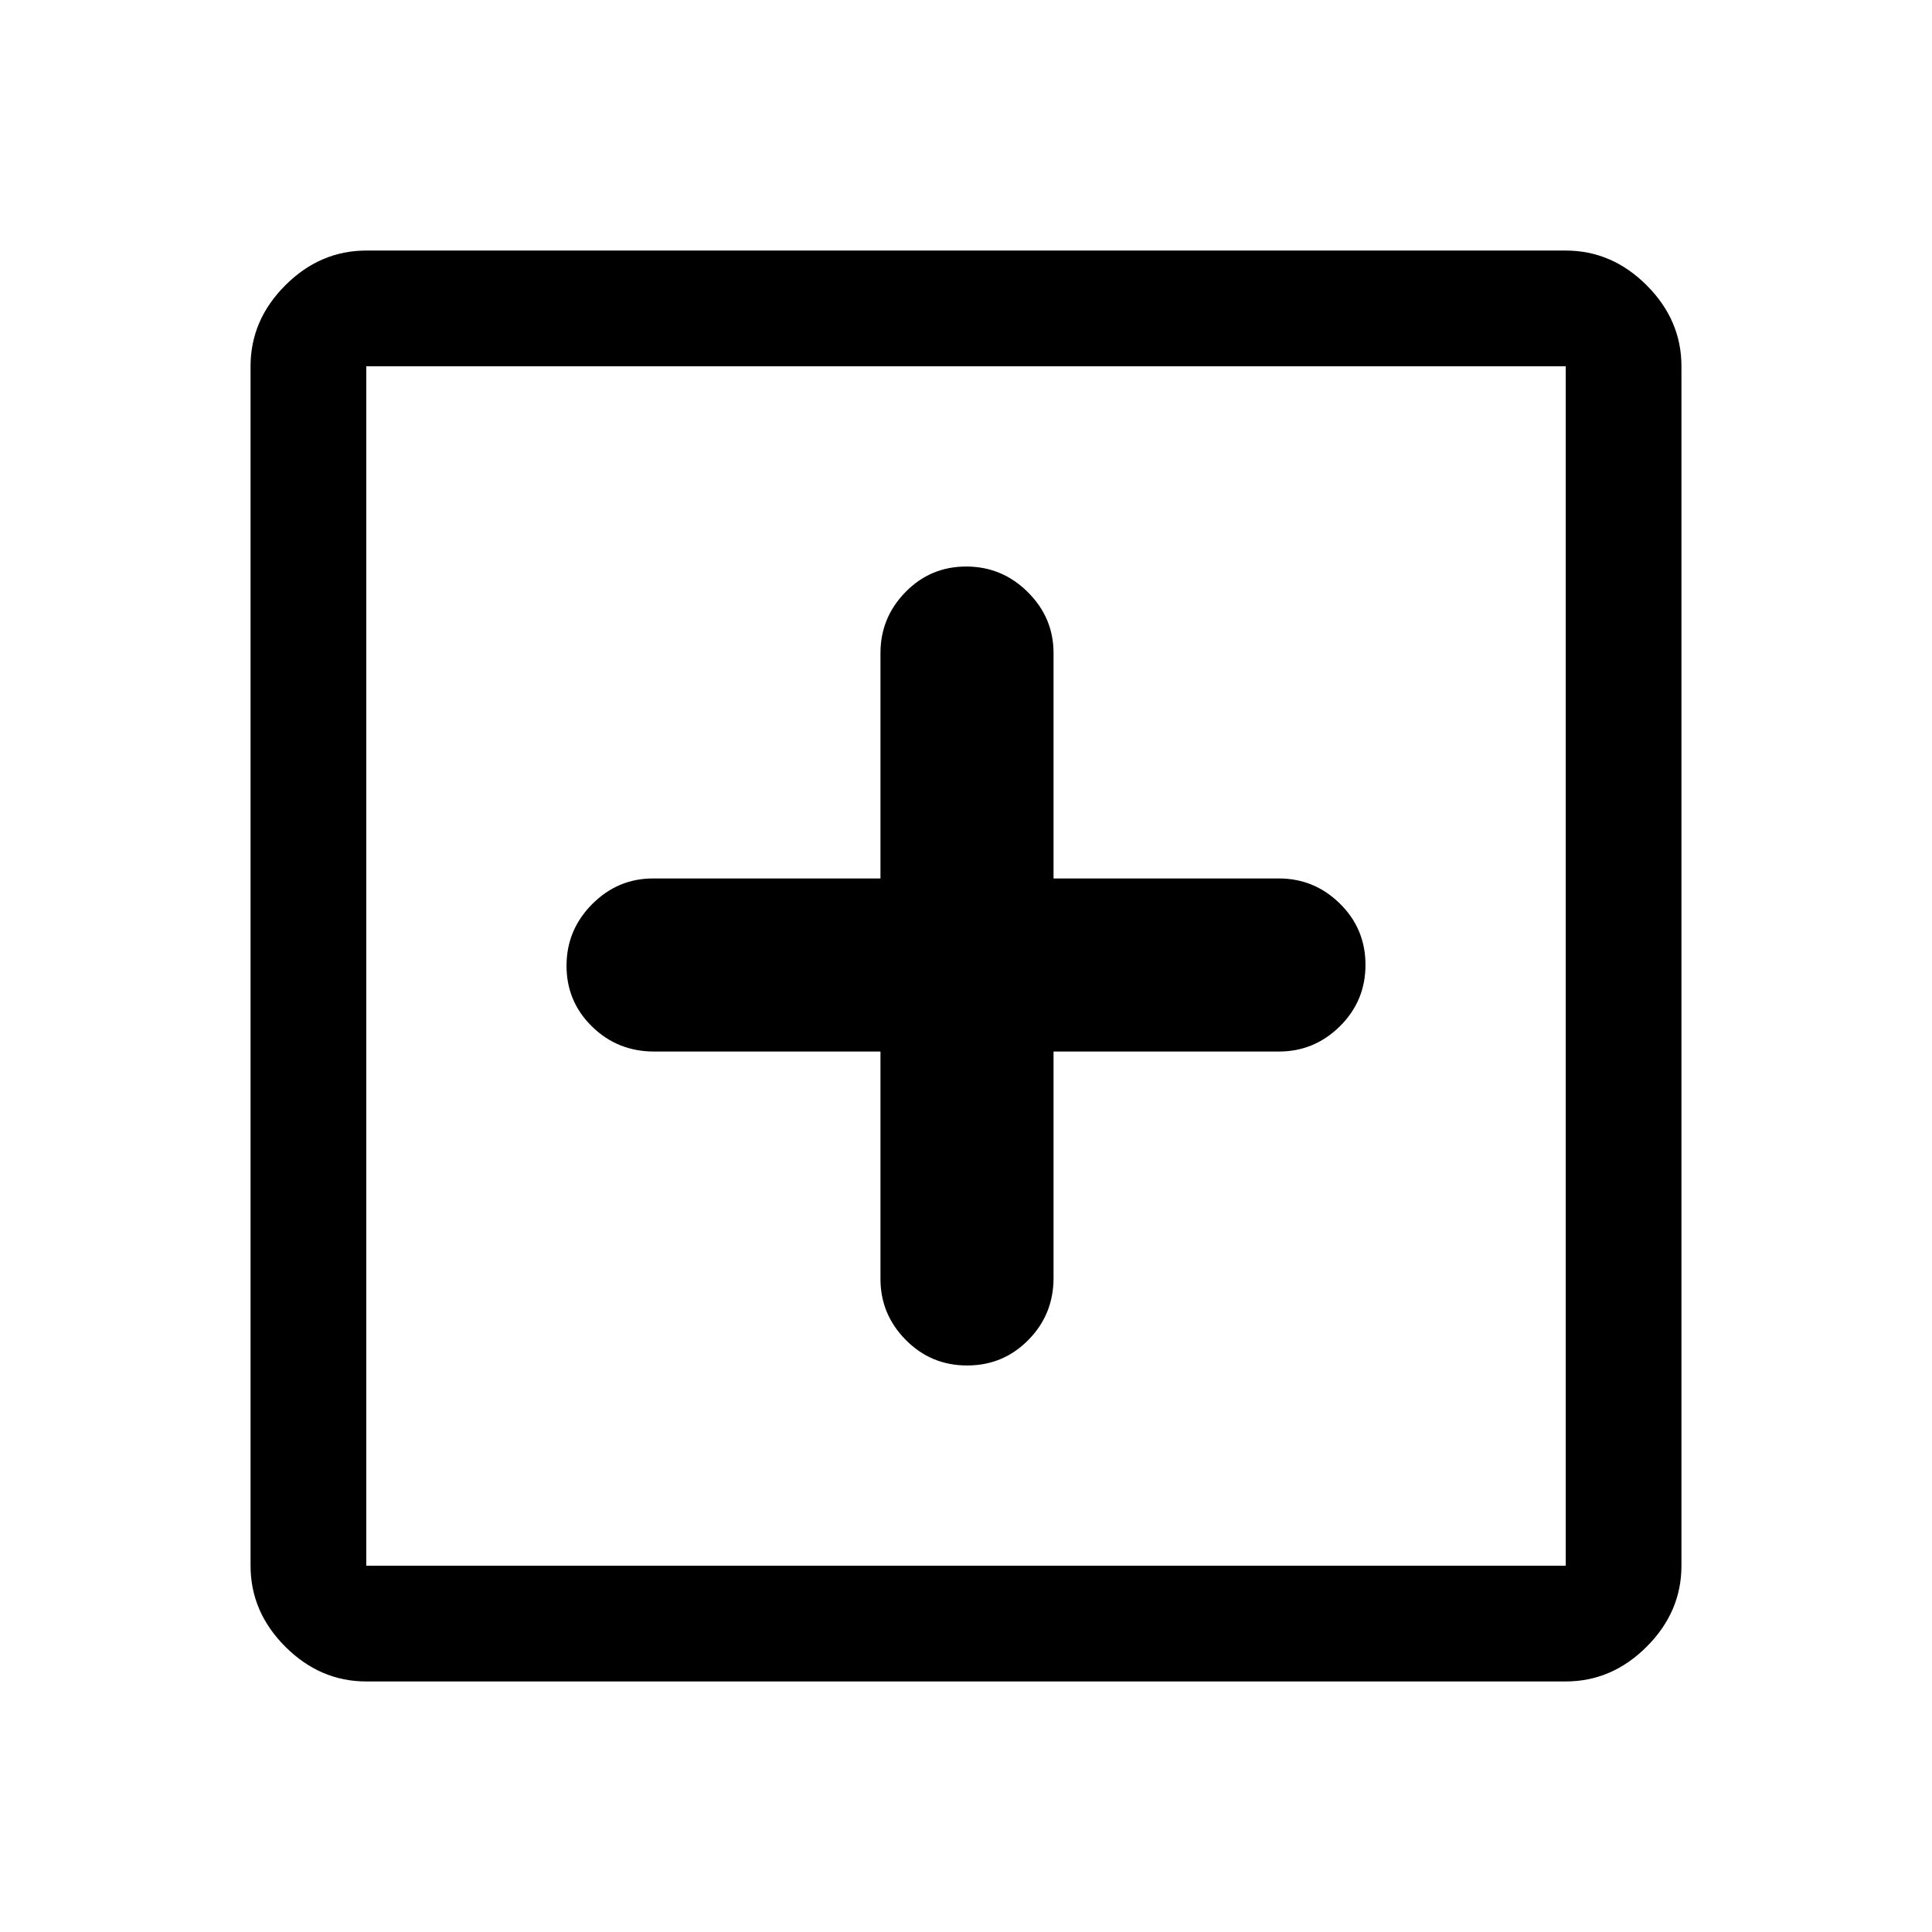 <svg xmlns="http://www.w3.org/2000/svg" height="48" viewBox="0 -960 960 960" width="48"><path d="M437.5-437.5v113q0 17.58 12.56 30.29t30.5 12.71q17.94 0 30.44-12.69T523.5-325v-112.5h112q17.58 0 30.29-12.56t12.71-30.5q0-17.94-12.71-30.44t-30.29-12.5h-112v-112q0-17.58-12.79-30.29-12.8-12.71-30.59-12.71-17.8 0-30.21 12.71T437.5-635.5v112h-113q-17.58 0-30.29 12.79-12.71 12.8-12.71 30.59 0 17.8 12.69 30.21T325-437.5h112.5ZM182-124.5q-22.97 0-40.23-17.27Q124.5-159.03 124.5-182v-596q0-22.97 17.27-40.23Q159.03-835.5 182-835.5h596q22.97 0 40.23 17.27Q835.5-800.97 835.5-778v596q0 22.97-17.27 40.23Q800.97-124.5 778-124.5H182Zm0-57.5h596v-596H182v596Zm0-596v596-596Z"/></svg>